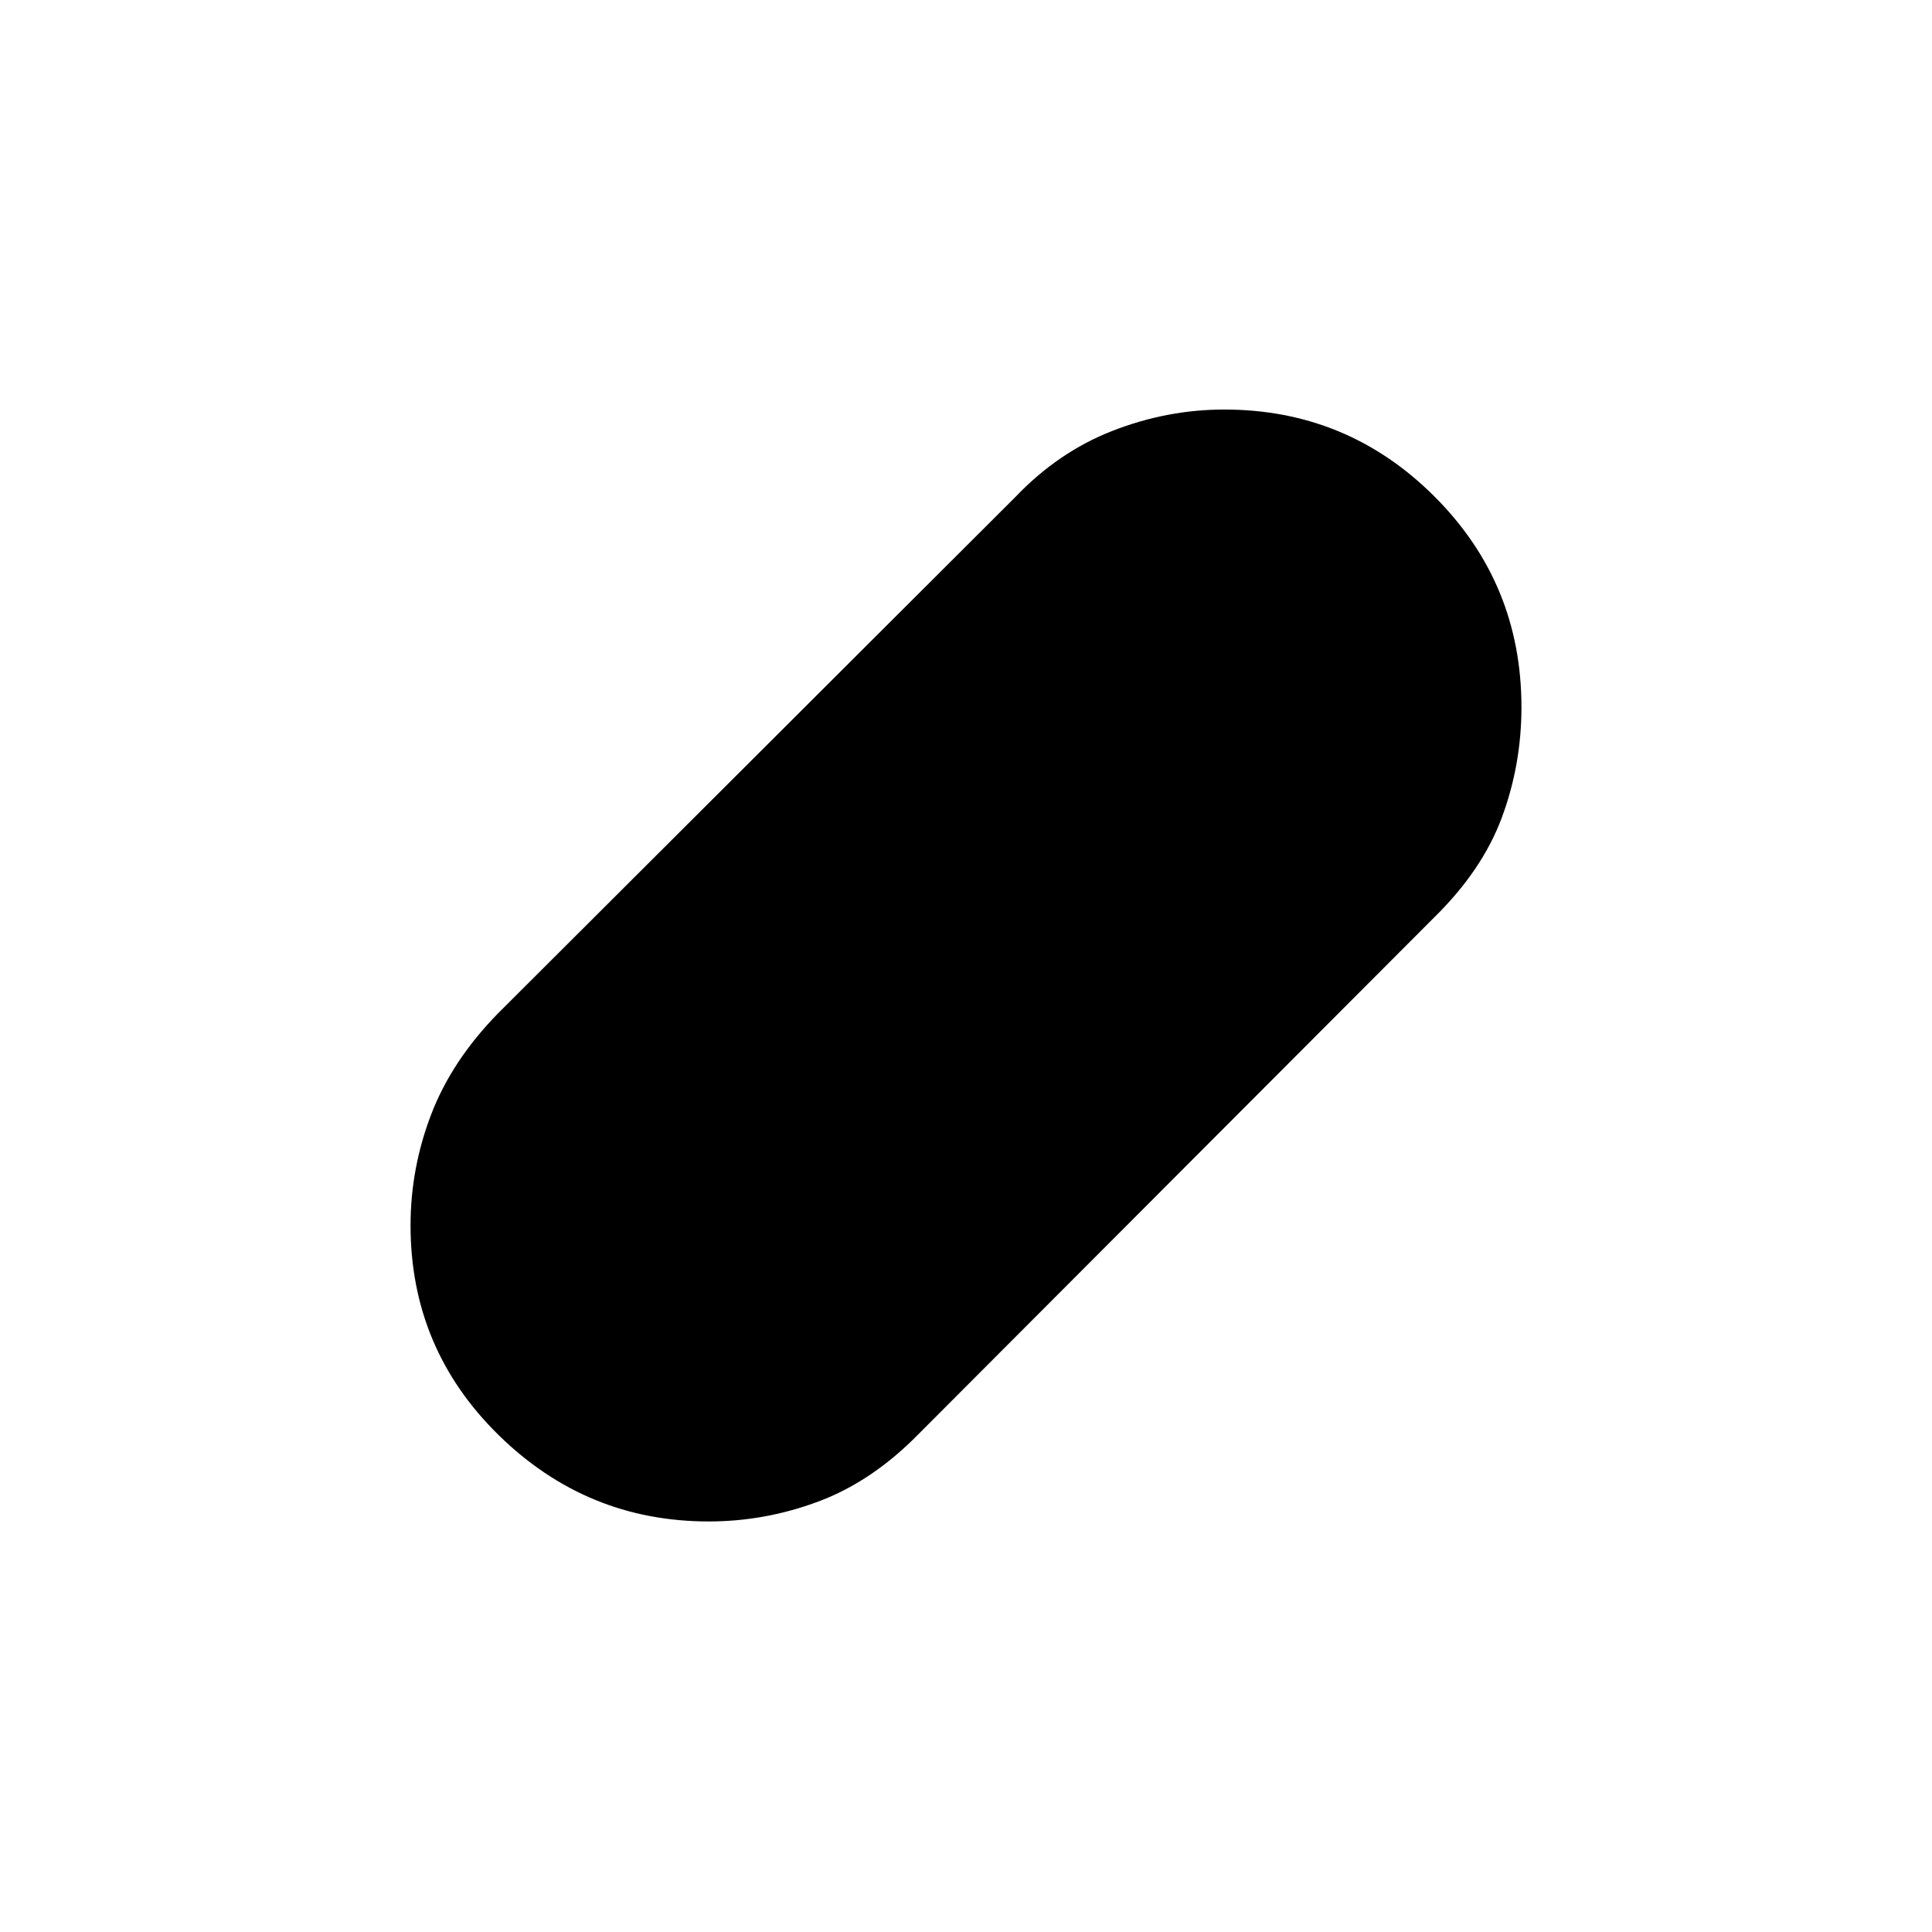 <svg xmlns="http://www.w3.org/2000/svg" height="20" viewBox="0 -960 960 960" width="20"><path d="M352.16-204q-60.66 0-104.41-42.93Q204-289.87 204-351.07q0-28.43 10.25-55.18t33.25-50.25l257-256.5q21.32-22.4 48.38-32.95 27.06-10.55 55.46-10.55 61.16 0 104.41 43.18T756-608.59q0 28.59-9.75 54.84Q736.5-527.5 712.5-504l-256 256.5q-23 23.5-49.59 33.5-26.59 10-54.75 10Z"/></svg>